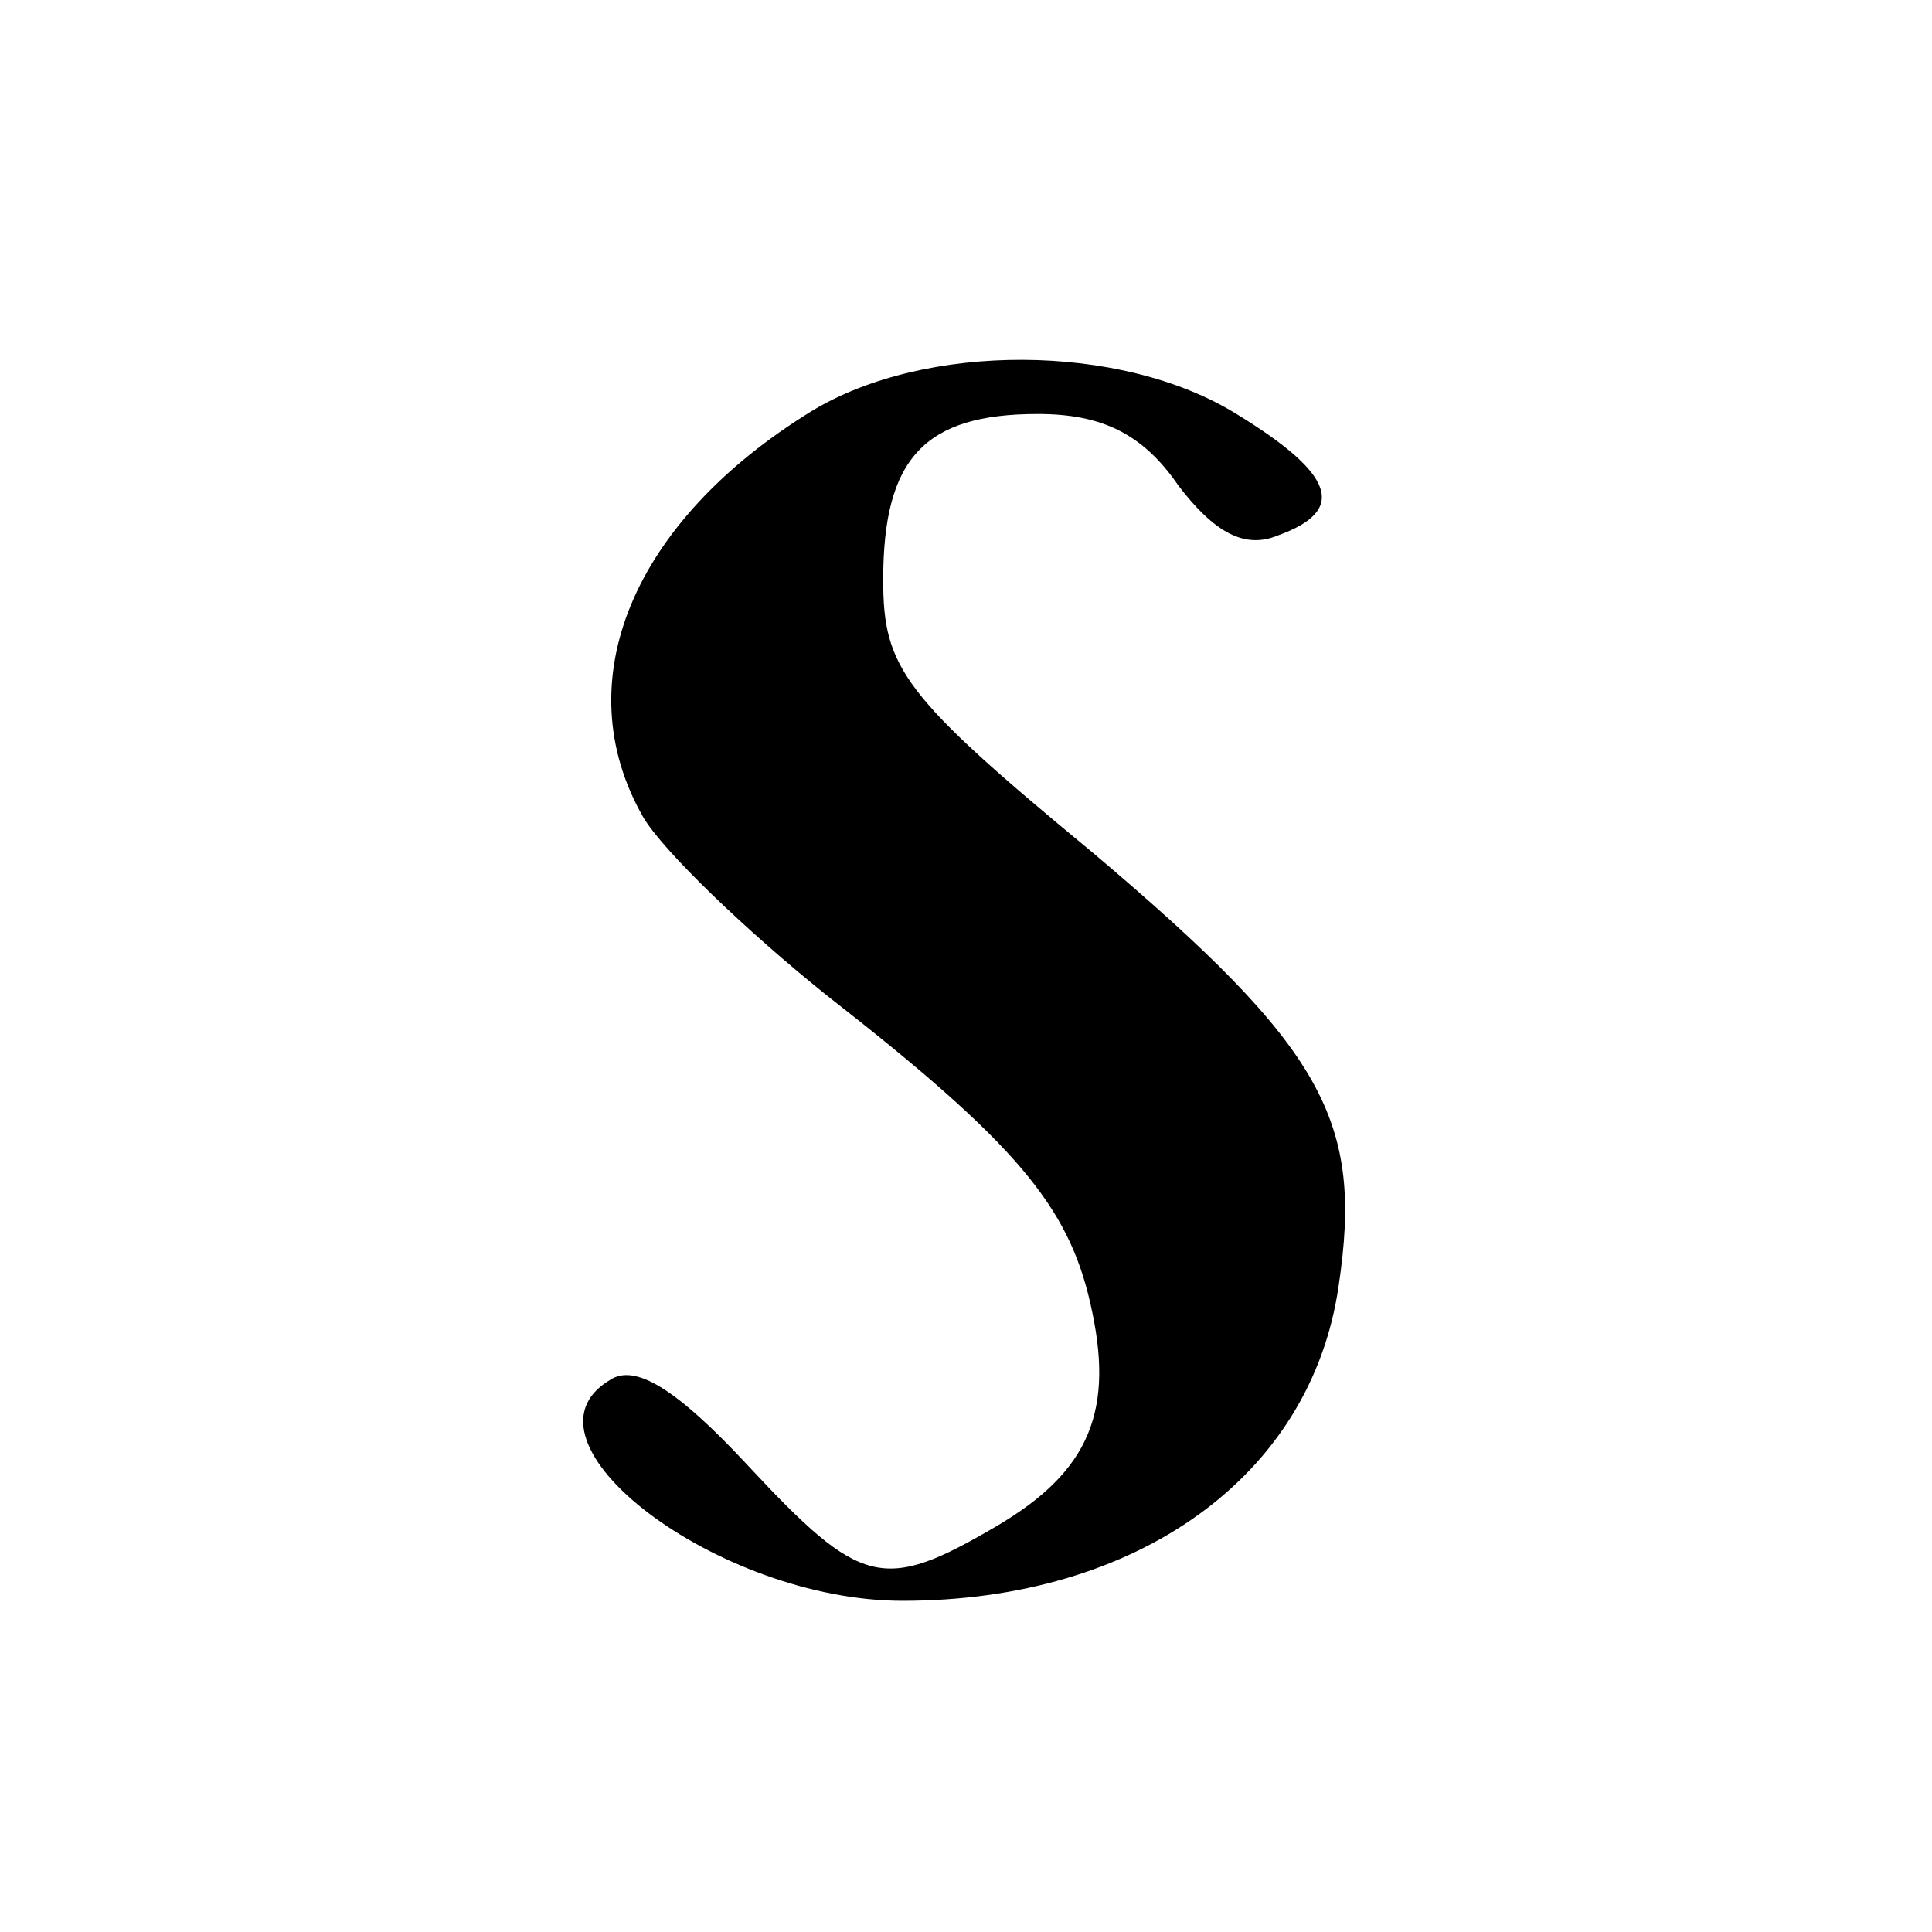 <?xml version="1.0" standalone="no"?>
<!DOCTYPE svg PUBLIC "-//W3C//DTD SVG 20010904//EN"
 "http://www.w3.org/TR/2001/REC-SVG-20010904/DTD/svg10.dtd">
<svg version="1.0" xmlns="http://www.w3.org/2000/svg"
 width="70pt" height="70pt" viewBox="0 0 70 70"
 preserveAspectRatio="xMidYMid meet">
<g transform="translate(0,70) scale(0.1,-0.1)"
fill="#000000" stroke="none">
<path d="M294 551 c-65 -40 -89 -98 -61 -147 7 -12 37 -41 67 -65 68 -53 87
-76 95 -111 9 -39 0 -61 -34 -81 -41 -24 -49 -22 -90 22 -26 28 -41 37 -50 31
-37 -22 39 -80 106 -80 85 0 148 45 158 114 9 60 -5 86 -89 157 -69 57 -76 67
-76 99 0 44 15 60 56 60 23 0 38 -7 51 -26 13 -17 24 -23 36 -18 25 9 21 22
-15 44 -42 26 -113 26 -154 1z"/>
</g>
</svg>
